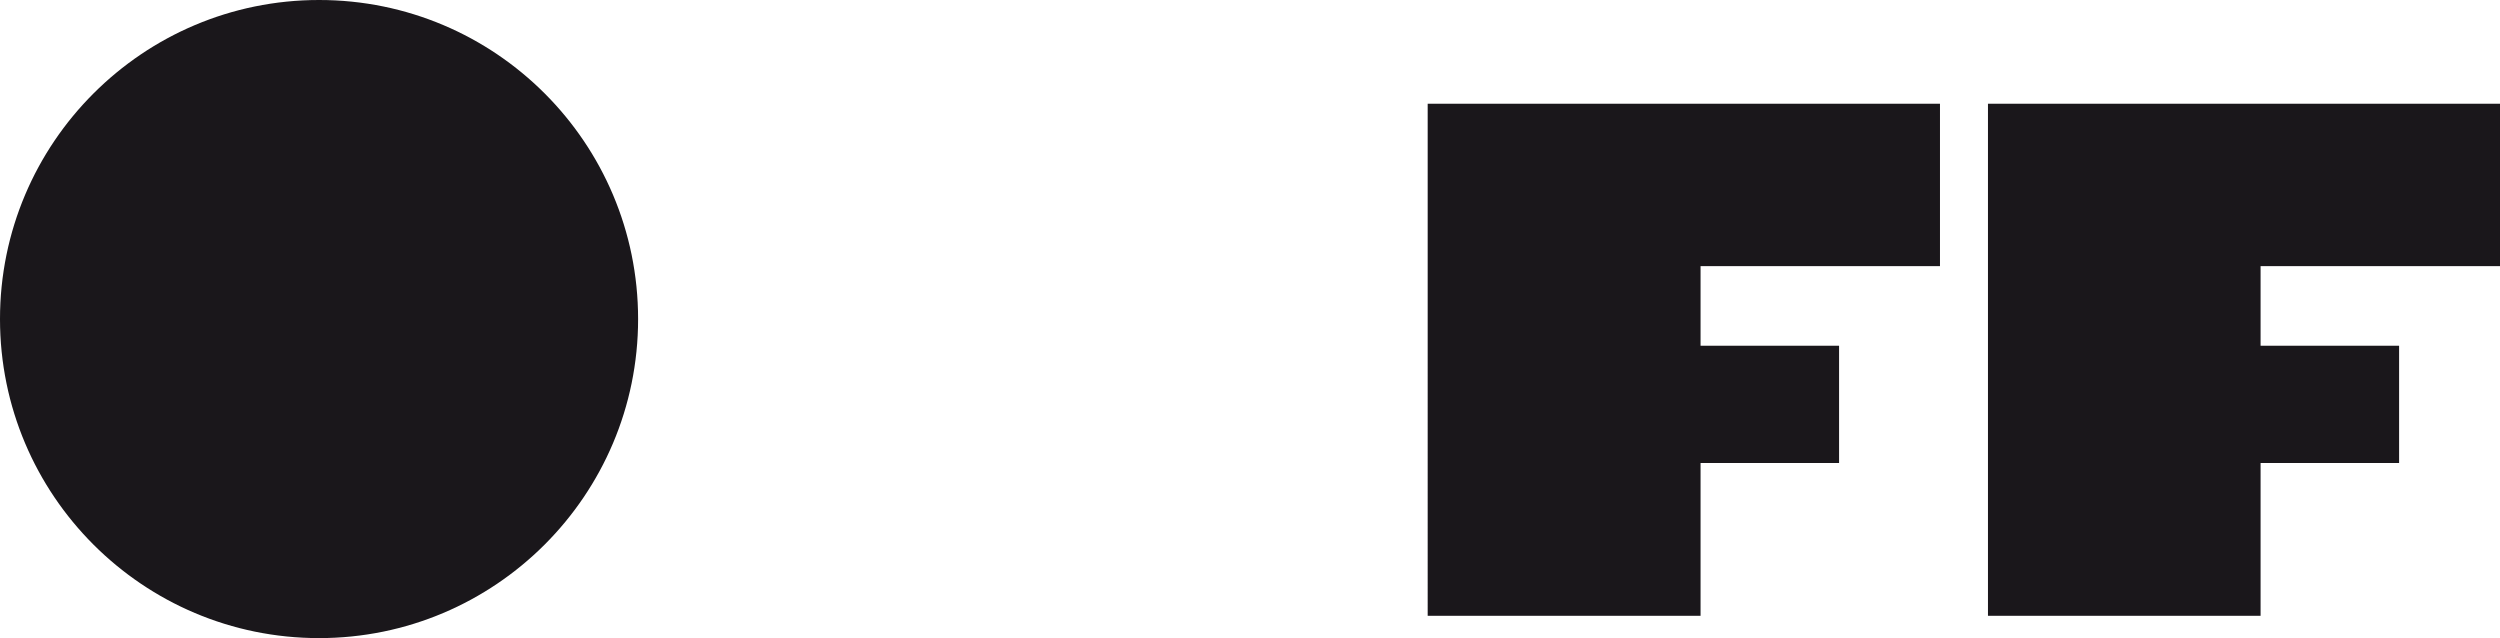 <?xml version="1.0" encoding="UTF-8"?>
<svg id="Calque_2" data-name="Calque 2" xmlns="http://www.w3.org/2000/svg" viewBox="0 0 963.8 246.1">
  <defs>
    <style>
      .cls-1 {
        fill: #1a171b;
      }
    </style>
  </defs>
  <g id="Layer_1" data-name="Layer 1">
    <path class="cls-1" d="M123,0C55.1,0,0,55.1,0,123s55.1,123,123,123,123-55.1,123-123S191,0,123,0Zm427.5,237.4h105.1v-58.9h53.4v-45.2h-53.4v-30.7h92.3V40h-197.5V237.4ZM963.8,40h-197.4V237.4h105.1v-58.9s53.4,0,53.4,0v-45.2h-53.4v-30.7s92.4,0,92.4,0V40Z"/>
  </g>
</svg>